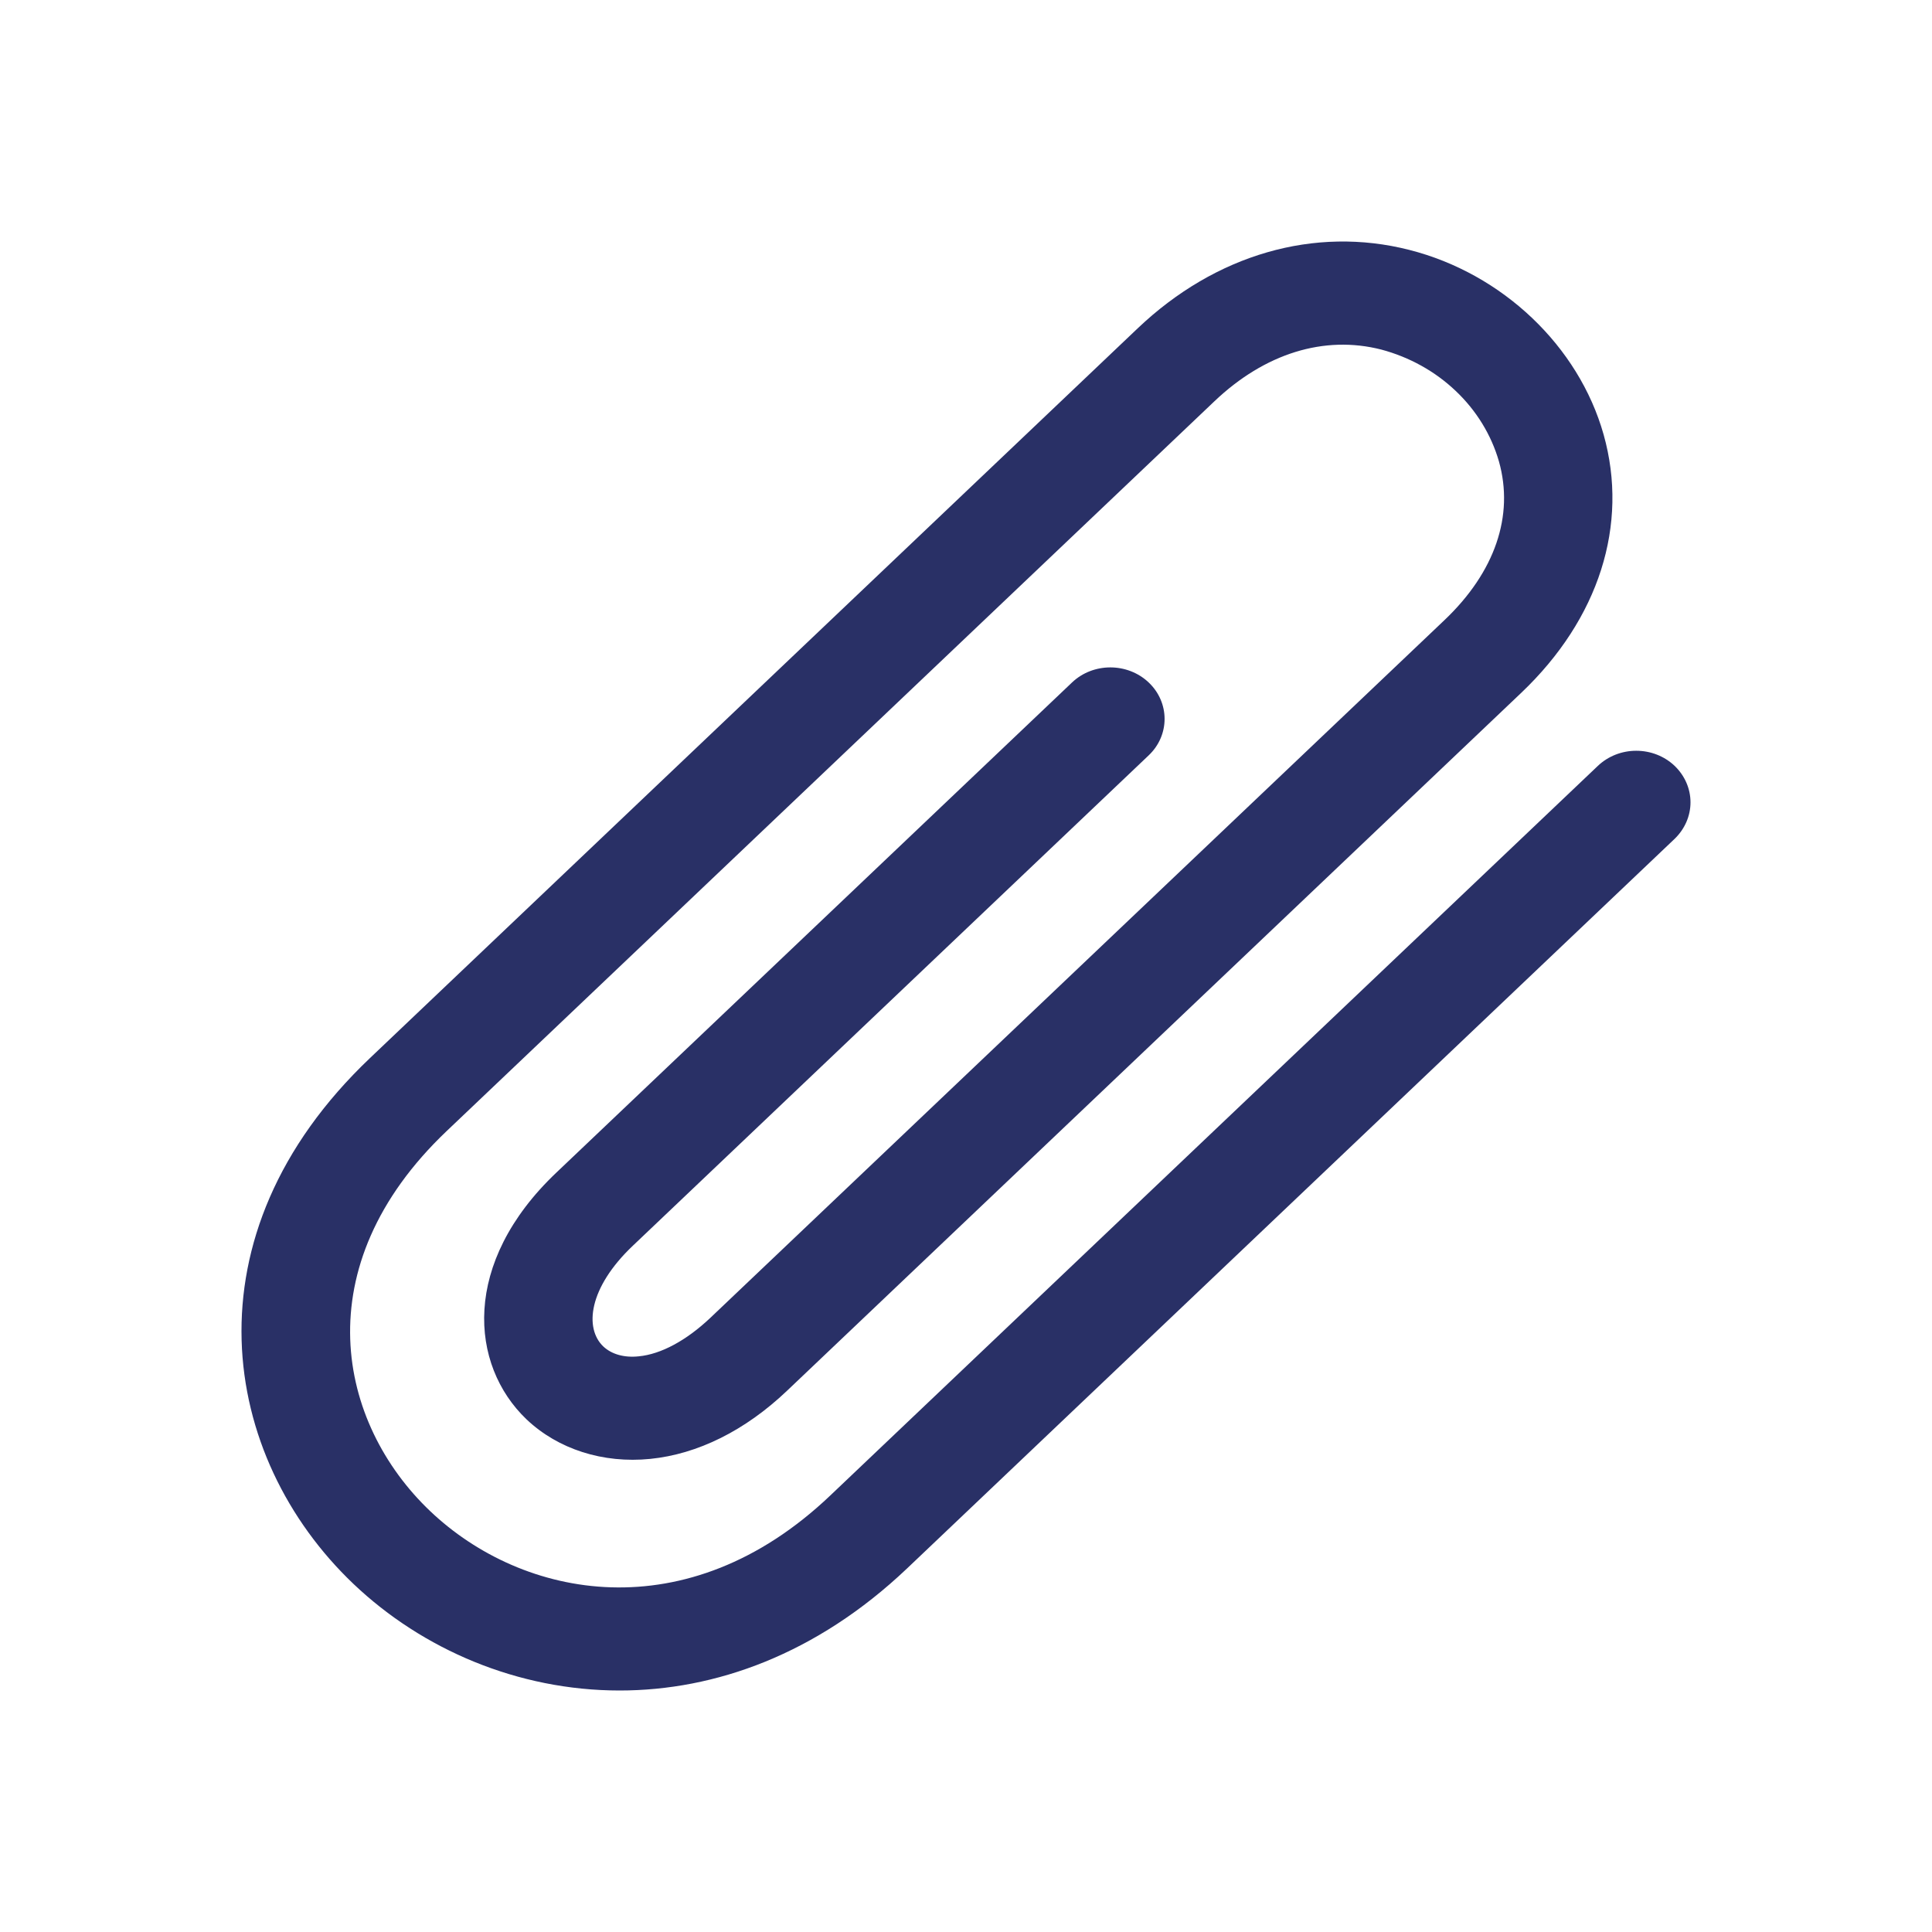 <svg width="32" height="32" viewBox="0 0 32 32" fill="none" xmlns="http://www.w3.org/2000/svg">
<g clip-path="url(#clip0_55_41)">
<path d="M10.263 28C8.577 28 6.997 27.32 5.857 26.237C3.646 24.135 3.03 20.468 6.13 17.523L18.845 5.437C20.133 4.213 21.773 3.739 23.342 4.139C24.885 4.531 26.148 5.732 26.561 7.198C26.981 8.692 26.484 10.251 25.197 11.475L13.036 23.035C12.342 23.695 11.557 24.085 10.769 24.164C9.988 24.242 9.243 24.004 8.721 23.509C7.777 22.607 7.641 20.916 9.215 19.422L17.756 11.304C18.106 10.971 18.675 10.971 19.026 11.304C19.377 11.637 19.377 12.178 19.026 12.511L10.484 20.631C9.745 21.331 9.678 22.001 9.992 22.301C10.13 22.431 10.339 22.491 10.58 22.465C10.949 22.43 11.371 22.201 11.766 21.827L23.927 10.269C24.761 9.476 25.081 8.542 24.827 7.642C24.7 7.202 24.454 6.8 24.112 6.476C23.771 6.151 23.346 5.915 22.879 5.79C21.932 5.548 20.949 5.853 20.114 6.647L7.399 18.733C5.03 20.985 5.597 23.577 7.126 25.03C8.656 26.484 11.381 27.025 13.751 24.771L26.466 12.685C26.549 12.606 26.648 12.543 26.757 12.5C26.866 12.457 26.983 12.435 27.101 12.435C27.22 12.435 27.337 12.457 27.446 12.5C27.555 12.543 27.654 12.606 27.737 12.685C27.905 12.846 28 13.063 28 13.289C28 13.515 27.905 13.732 27.737 13.894L15.022 25.98C13.523 27.402 11.844 28 10.263 28Z" fill="#293066"/>
</g>
<defs>
<clipPath id="clip0_55_41">
<rect width="32" height="32" fill="white"/>
</clipPath>
</defs>
</svg>
